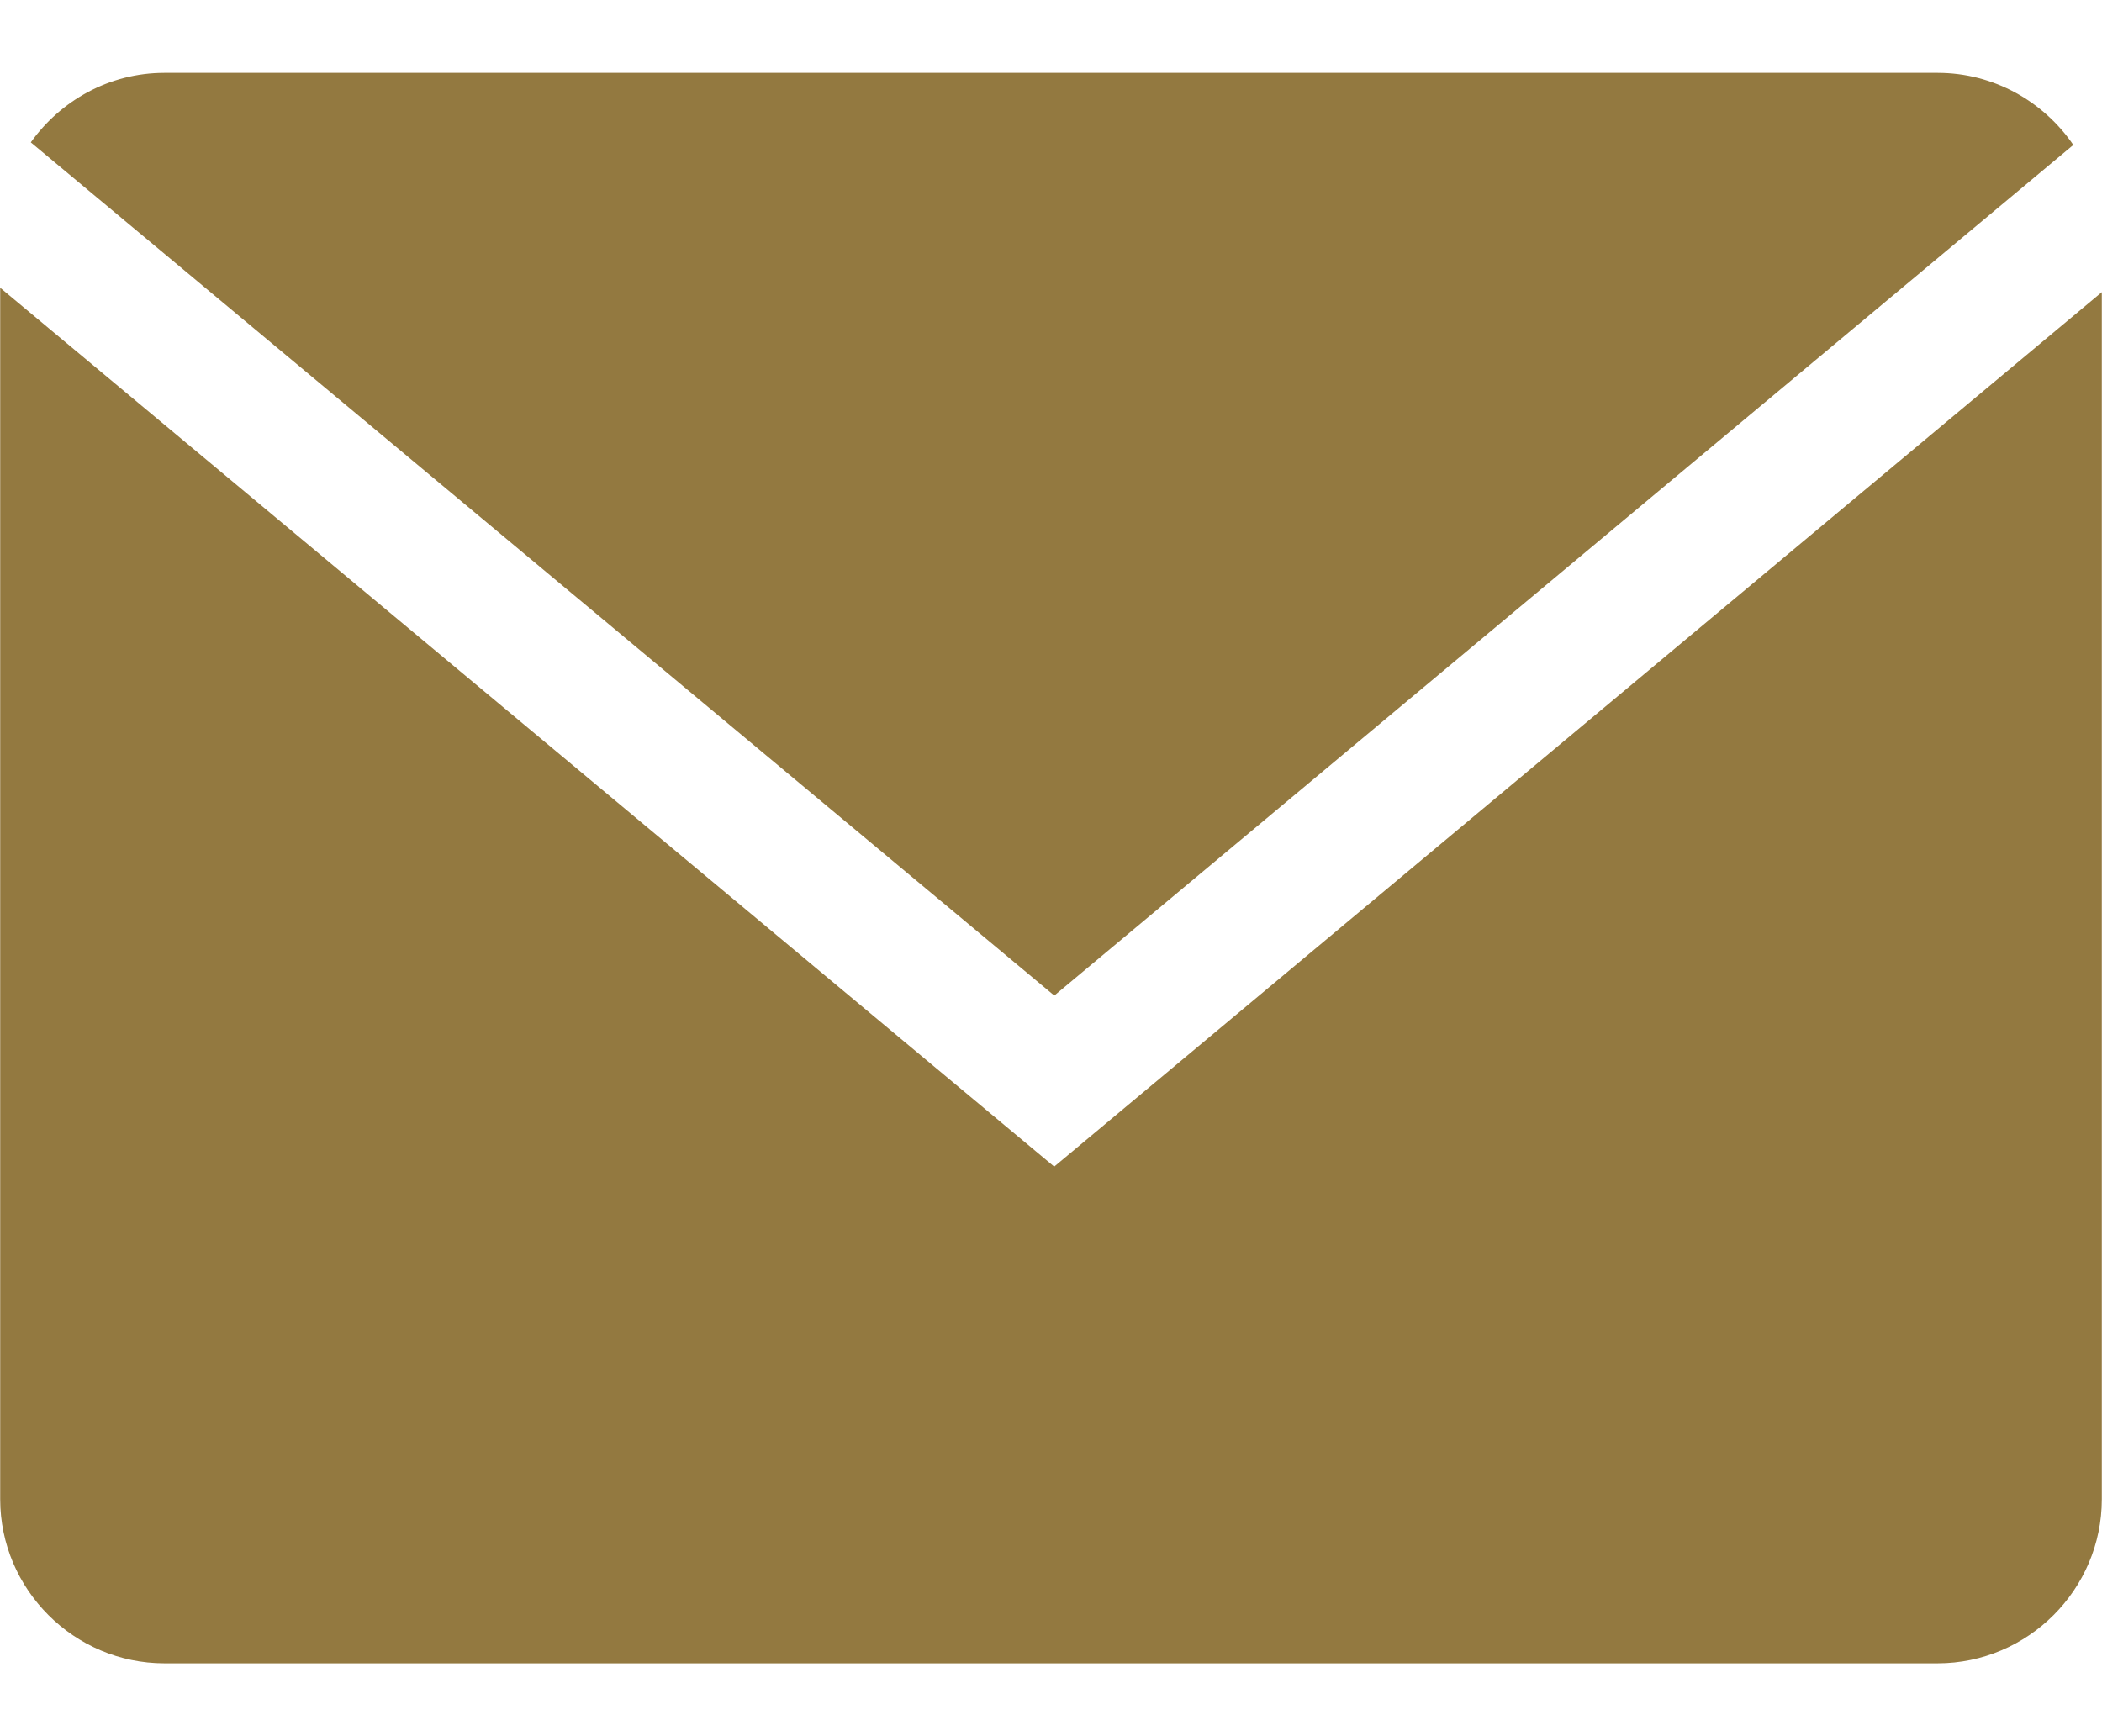 <svg width="23" height="19" viewBox="0 0 23 19" fill="none" xmlns="http://www.w3.org/2000/svg">
<path d="M22.686 1.586C22.361 1.111 21.816 0.797 21.201 0.797H1.799C1.197 0.797 0.664 1.1 0.337 1.558L11.536 10.895L22.686 1.586Z" fill="#937940"/>
<path d="M0.002 3.149V16.406C0.002 17.394 0.811 18.203 1.799 18.203H21.201C22.189 18.203 22.998 17.394 22.998 16.406V3.197L11.535 12.767L0.002 3.149Z" fill="#937940"/>
</svg>
